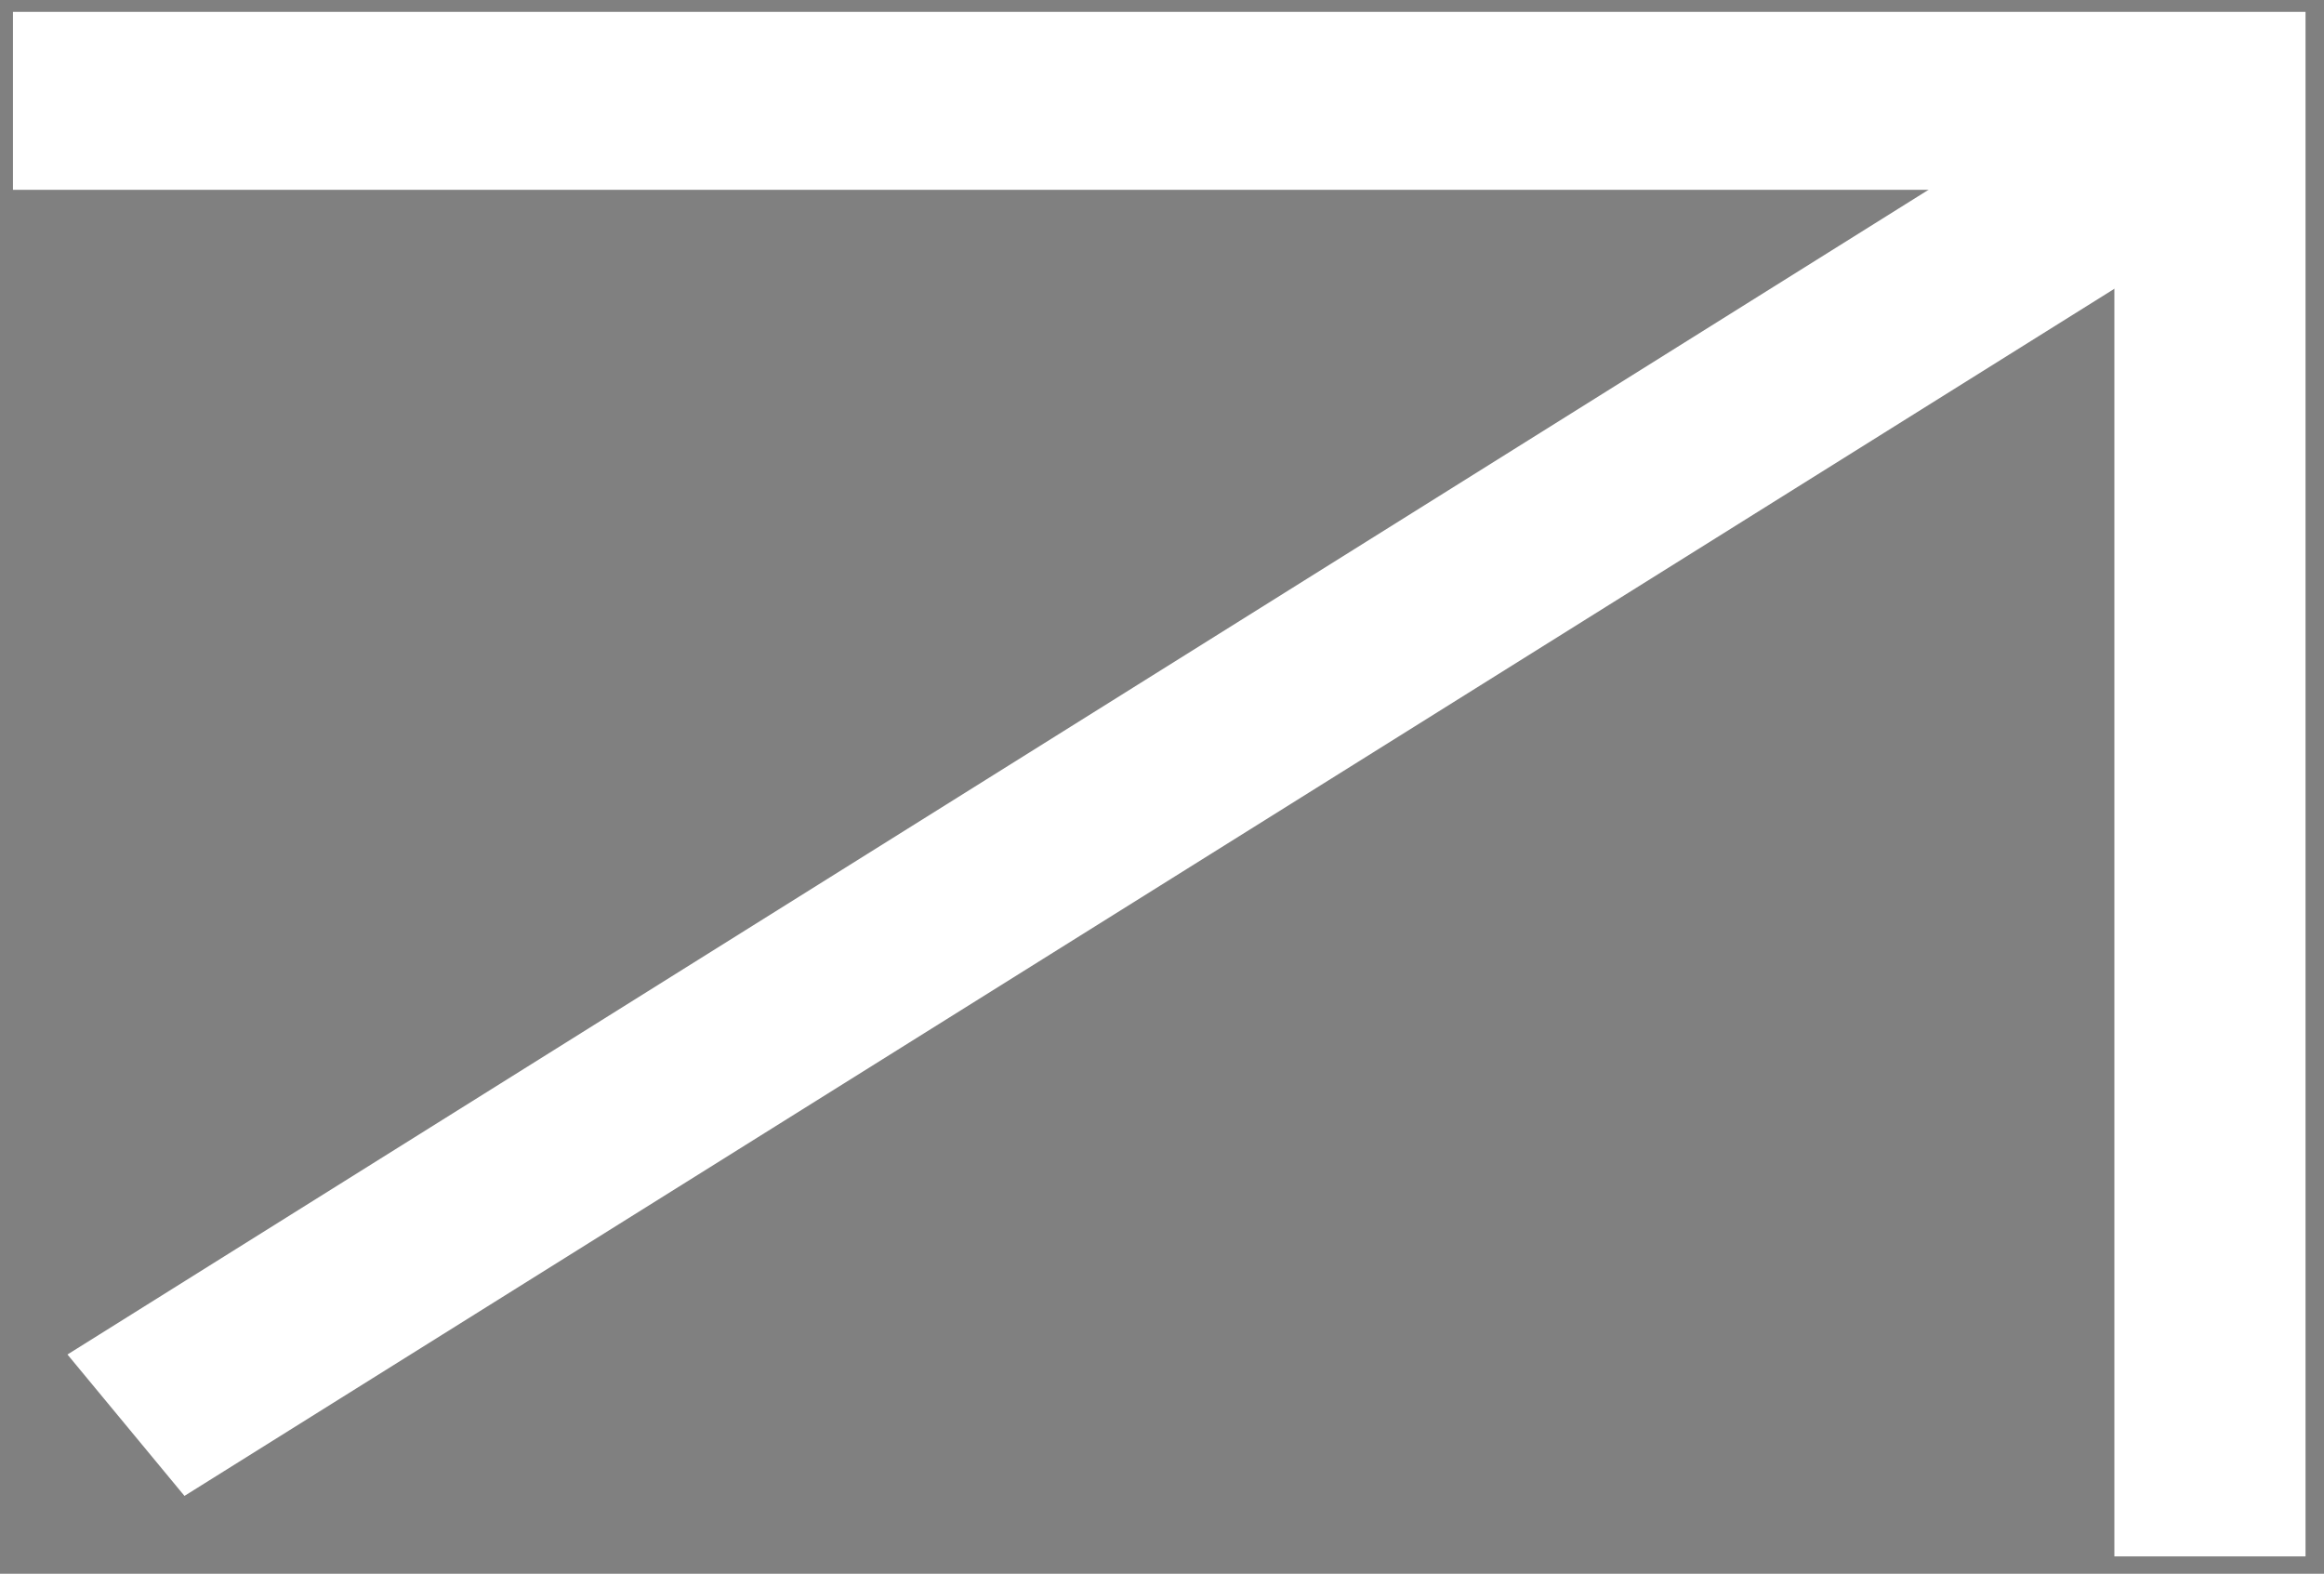 <?xml version="1.0" encoding="utf-8"?>
<!-- Generator: Adobe Illustrator 27.4.0, SVG Export Plug-In . SVG Version: 6.00 Build 0)  -->
<svg version="1.1" id="Calque_1" xmlns="http://www.w3.org/2000/svg" xmlns:xlink="http://www.w3.org/1999/xlink" x="0px" y="0px"
	 viewBox="0 0 210.9 142.8" style="enable-background:new 0 0 210.9 142.8;" xml:space="preserve">
<rect x="0" y="0" width="210.9" height="142.8" fill="#808080" stroke="none"/>
<style type="text/css">
	.st0{clip-path:url(#SVGID_00000036253937339938529810000011272333392783178129_);}
	.st1{clip-path:url(#SVGID_00000161605865764087457280000004507575763214967484_);fill:#002AFF;}
	
		.st2{clip-path:url(#SVGID_00000114043533840607165690000017051227404172563875_);fill:none;stroke:#FFFFFF;stroke-width:9.047;stroke-miterlimit:10;}
	.st3{clip-path:url(#SVGID_00000129893223396444839880000015857379051187321514_);}
	.st4{clip-path:url(#SVGID_00000165922987085442584660000001098731747411312283_);fill:#002AFF;}
	
		.st5{clip-path:url(#SVGID_00000080899803178173494190000010375913278525956285_);fill:none;stroke:#FFFFFF;stroke-width:9.047;stroke-miterlimit:10;}
</style>
<g>
	<g>
		<defs>
			<rect id="SVGID_1_" x="-4224.5" y="-8753.9" width="7237.4" height="24851.3"/>
		</defs>
		<clipPath id="SVGID_00000083053757115294511390000014123393430738950314_">
			<use xlink:href="#SVGID_1_"  style="overflow:visible;"/>
		</clipPath>
		<g style="clip-path:url(#SVGID_00000083053757115294511390000014123393430738950314_);">
			<g>
				<defs>
					<polygon id="SVGID_00000155845461718313334950000002589060109902694545_" points="5.7,5.6 5.7,12.7 196.4,12.7 196.4,136.7 
						204.7,136.7 204.7,5.6 					"/>
				</defs>
				<clipPath id="SVGID_00000126312838280437720680000017594539756630329761_">
					<use xlink:href="#SVGID_00000155845461718313334950000002589060109902694545_"  style="overflow:visible;"/>
				</clipPath>
				
					<rect x="1.2" y="1" style="clip-path:url(#SVGID_00000126312838280437720680000017594539756630329761_);fill:#002AFF;" width="208" height="140.2"/>
			</g>
		</g>
	</g>
</g>
<g>
	<g>
		<defs>
			
				<rect id="SVGID_00000021821575329360213650000004157019978624487078_" x="-4224.5" y="-8753.9" width="7237.4" height="24851.3"/>
		</defs>
		<clipPath id="SVGID_00000060709320185705885710000012518985492748830087_">
			<use xlink:href="#SVGID_00000021821575329360213650000004157019978624487078_"  style="overflow:visible;"/>
		</clipPath>
		
			<polygon style="clip-path:url(#SVGID_00000060709320185705885710000012518985492748830087_);fill:none;stroke:#FFFFFF;stroke-width:9.047;stroke-miterlimit:10;" points="
			5.7,5.6 5.7,12.7 196.4,12.7 196.4,136.7 204.7,136.7 204.7,5.6 		"/>
	</g>
</g>
<g>
	<g>
		<defs>
			
				<rect id="SVGID_00000039116680702398196230000015018549959742388415_" x="-4224.5" y="-8753.9" width="7237.4" height="24851.3"/>
		</defs>
		<clipPath id="SVGID_00000051383929390732882880000004900391262677063863_">
			<use xlink:href="#SVGID_00000039116680702398196230000015018549959742388415_"  style="overflow:visible;"/>
		</clipPath>
		<g style="clip-path:url(#SVGID_00000051383929390732882880000004900391262677063863_);">
			<g>
				<defs>
					<polygon id="SVGID_00000172397936105831872370000002196799950513044360_" points="17.7,129.8 12.9,124 195.4,9.8 200.3,15.6 
											"/>
				</defs>
				<clipPath id="SVGID_00000110461271201384022000000015952619853550508928_">
					<use xlink:href="#SVGID_00000172397936105831872370000002196799950513044360_"  style="overflow:visible;"/>
				</clipPath>
				
					<rect x="8.3" y="5.3" style="clip-path:url(#SVGID_00000110461271201384022000000015952619853550508928_);fill:#002AFF;" width="196.4" height="129"/>
			</g>
		</g>
	</g>
</g>
<g>
	<g>
		<defs>
			
				<rect id="SVGID_00000029758851707629853150000003557483341669757375_" x="-4224.5" y="-8753.9" width="7237.4" height="24851.3"/>
		</defs>
		<clipPath id="SVGID_00000071526190342516991830000006982293887554066338_">
			<use xlink:href="#SVGID_00000029758851707629853150000003557483341669757375_"  style="overflow:visible;"/>
		</clipPath>
		
			<polygon style="clip-path:url(#SVGID_00000071526190342516991830000006982293887554066338_);fill:none;stroke:#FFFFFF;stroke-width:9.047;stroke-miterlimit:10;" points="
			17.7,129.8 12.9,124 195.4,9.8 200.3,15.6 		"/>
	</g>
</g>
</svg>
